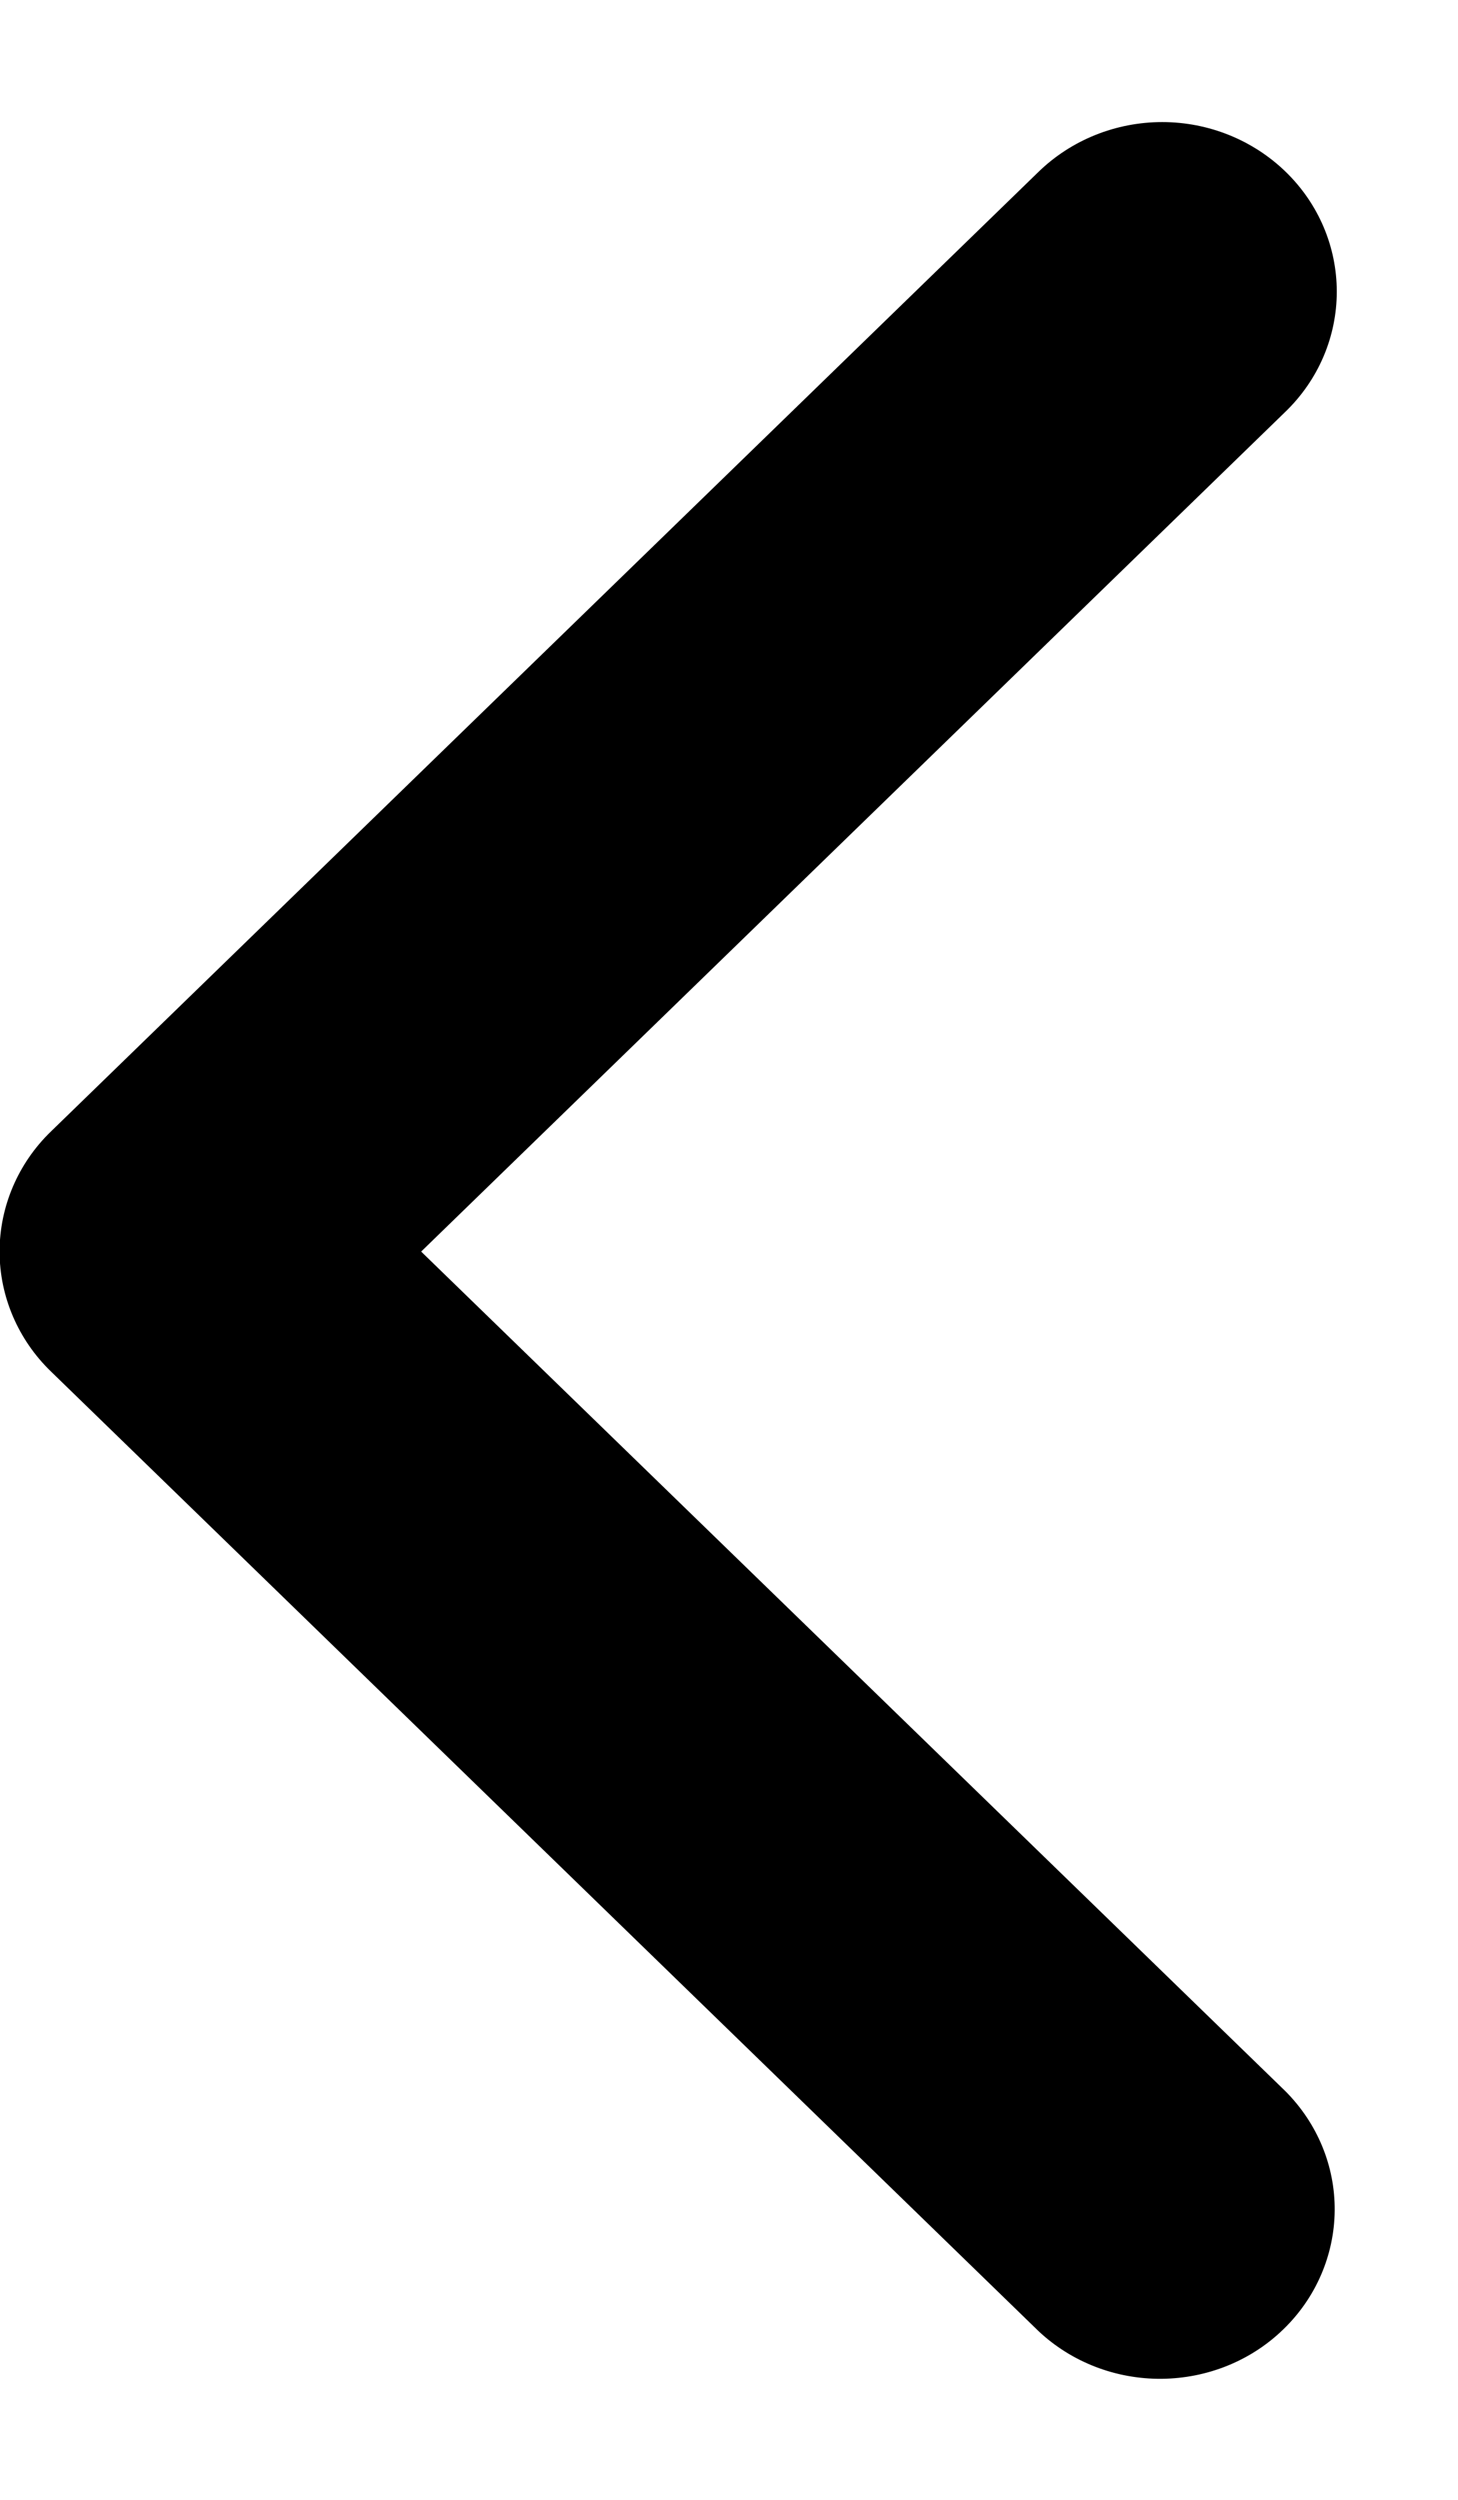 <svg viewBox="0 0 7 12" fill="none" xmlns="http://www.w3.org/2000/svg">
<path d="M6.172 0.824C6.33 0.977 6.418 1.184 6.418 1.4C6.418 1.616 6.33 1.823 6.172 1.976L2.022 6.008L6.172 10.039C6.325 10.193 6.41 10.398 6.408 10.612C6.406 10.825 6.318 11.03 6.162 11.181C6.007 11.332 5.797 11.417 5.577 11.419C5.357 11.421 5.145 11.339 4.987 11.191L0.244 6.583C0.087 6.431 -0.002 6.223 -0.002 6.008C-0.002 5.792 0.087 5.584 0.244 5.432L4.987 0.824C5.144 0.672 5.357 0.586 5.58 0.586C5.802 0.586 6.015 0.672 6.172 0.824Z" fill="currentColor"/>
</svg>
